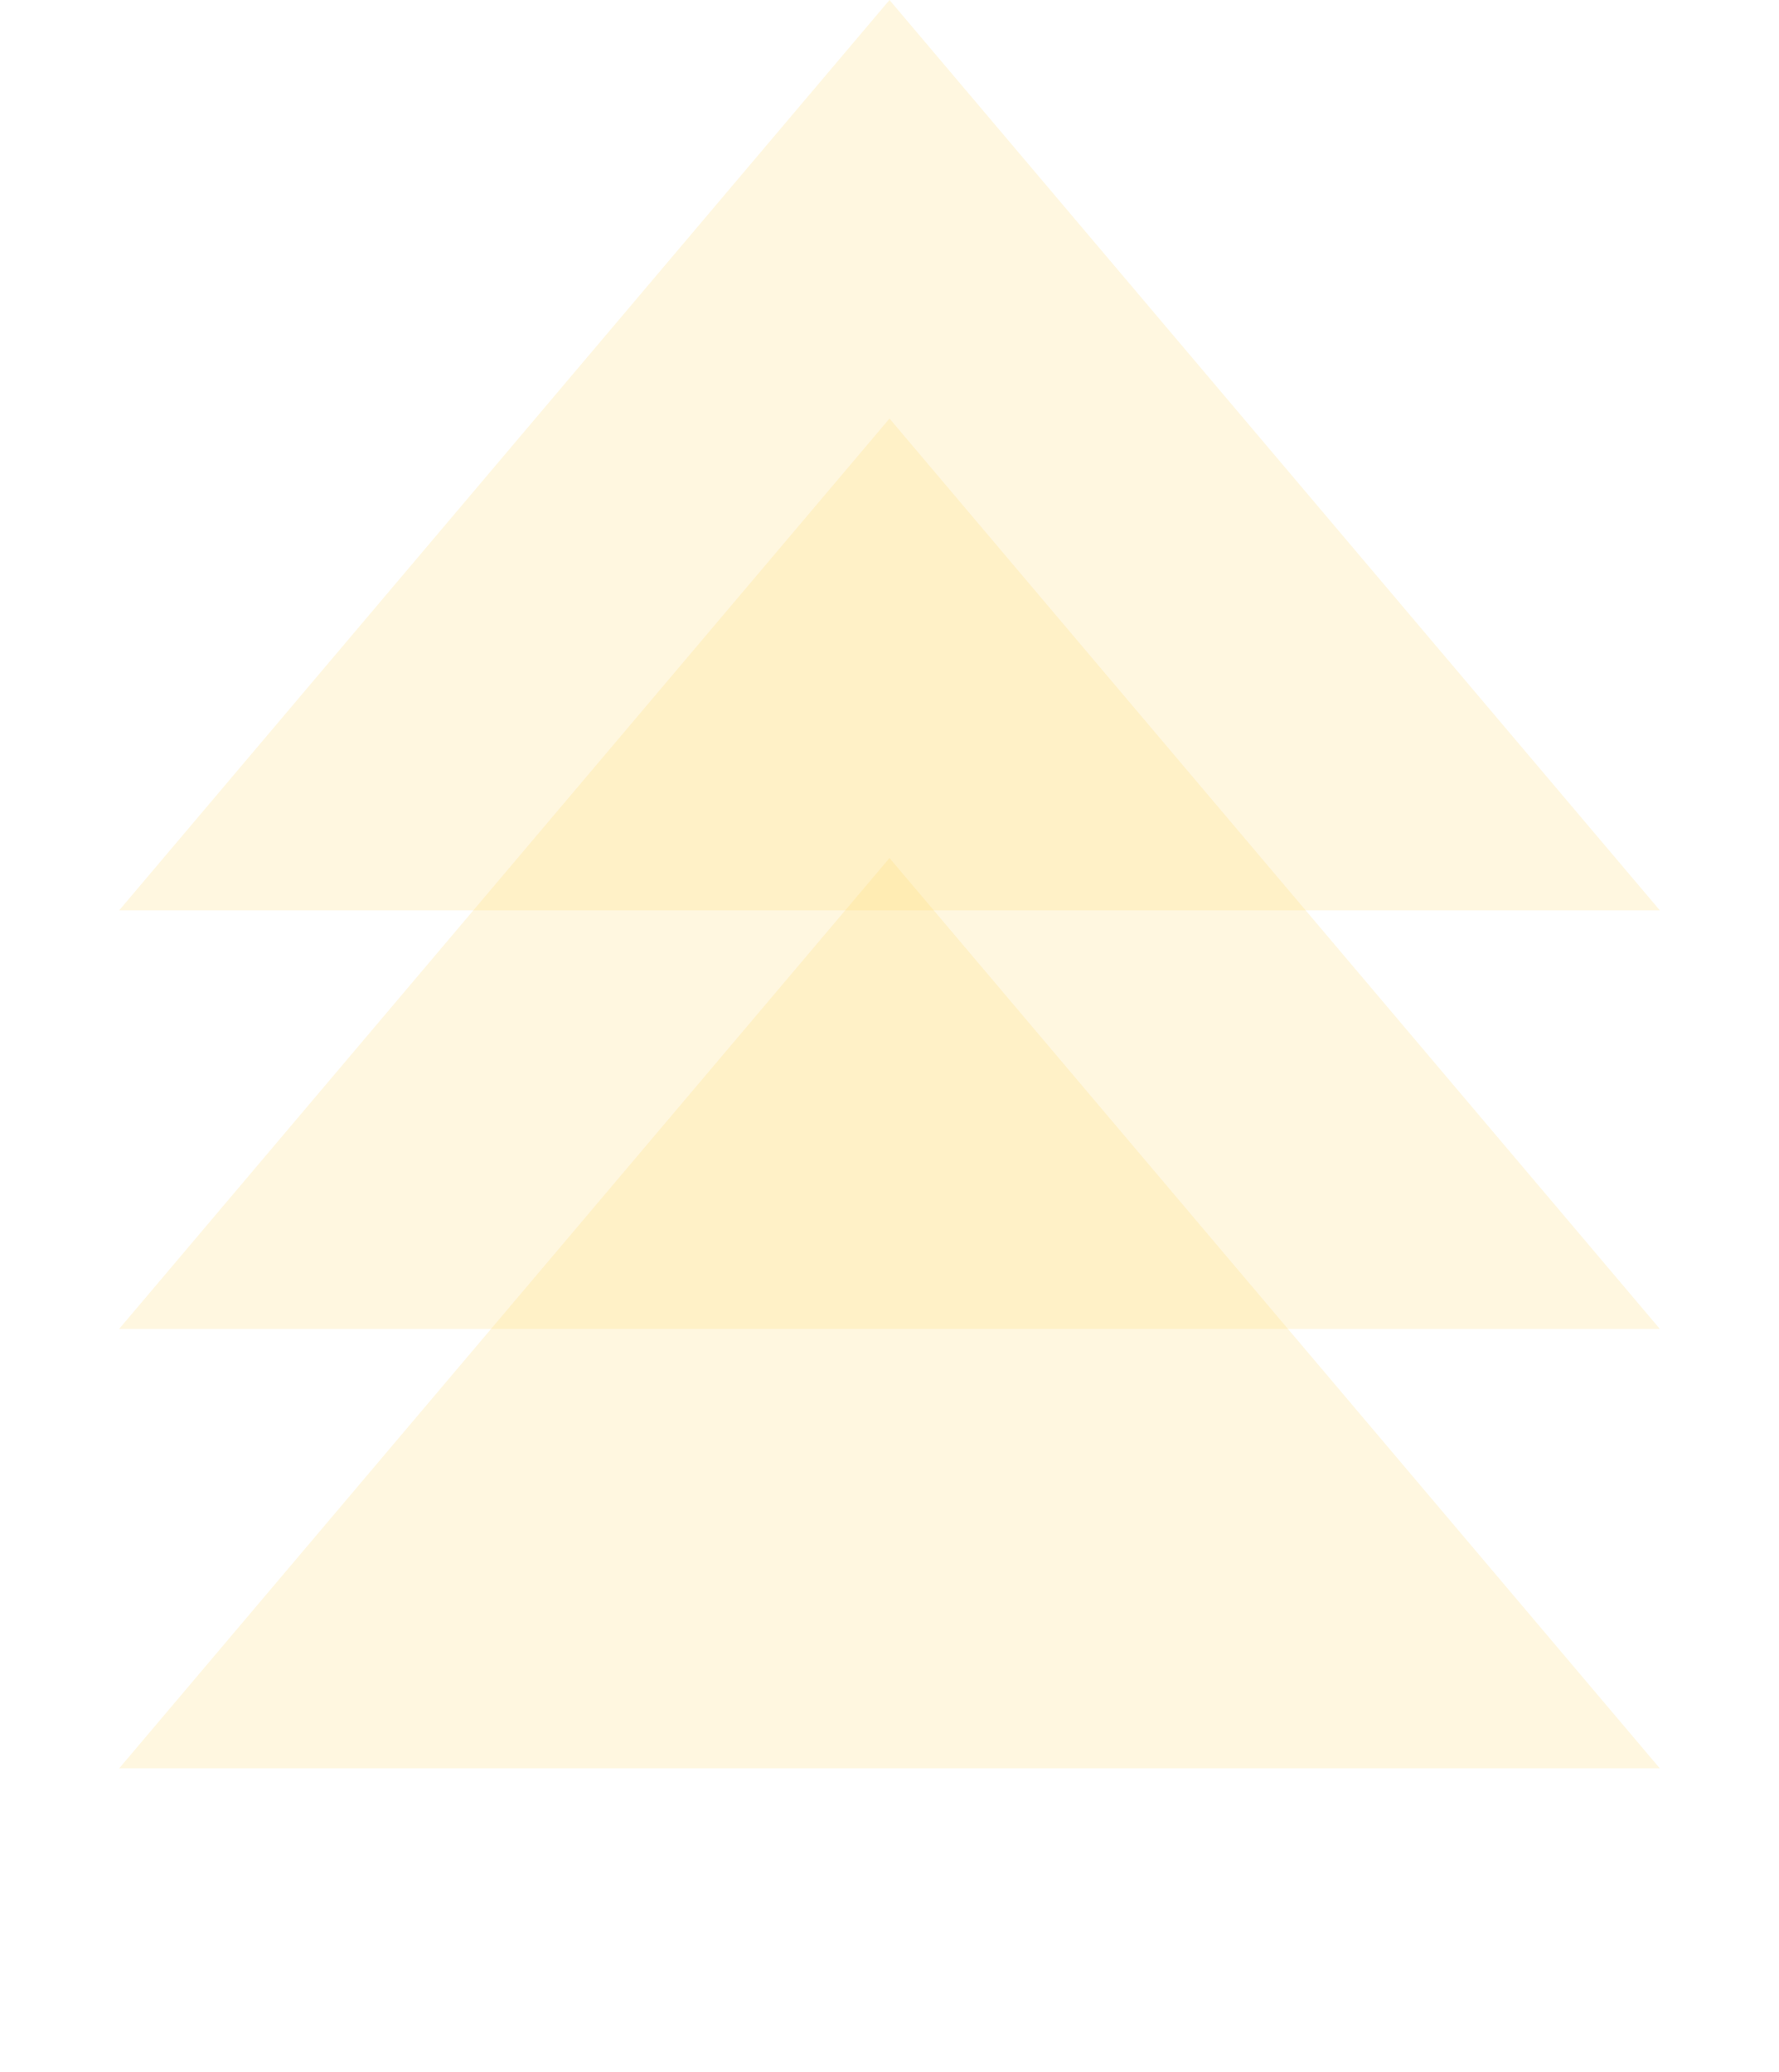 <svg width="85" height="99" viewBox="0 0 85 99" fill="none" xmlns="http://www.w3.org/2000/svg">
<path opacity="0.2" d="M42.5 0L79.306 43.5H5.694L42.5 0Z" fill="#FFDA68"/>
<path opacity="0.2" d="M42.5 20L79.306 63.5H5.694L42.5 20Z" fill="#FFDA68"/>
<path opacity="0.2" d="M42.5 41L79.306 84.5H5.694L42.5 41Z" fill="#FFDA68"/>
</svg>
